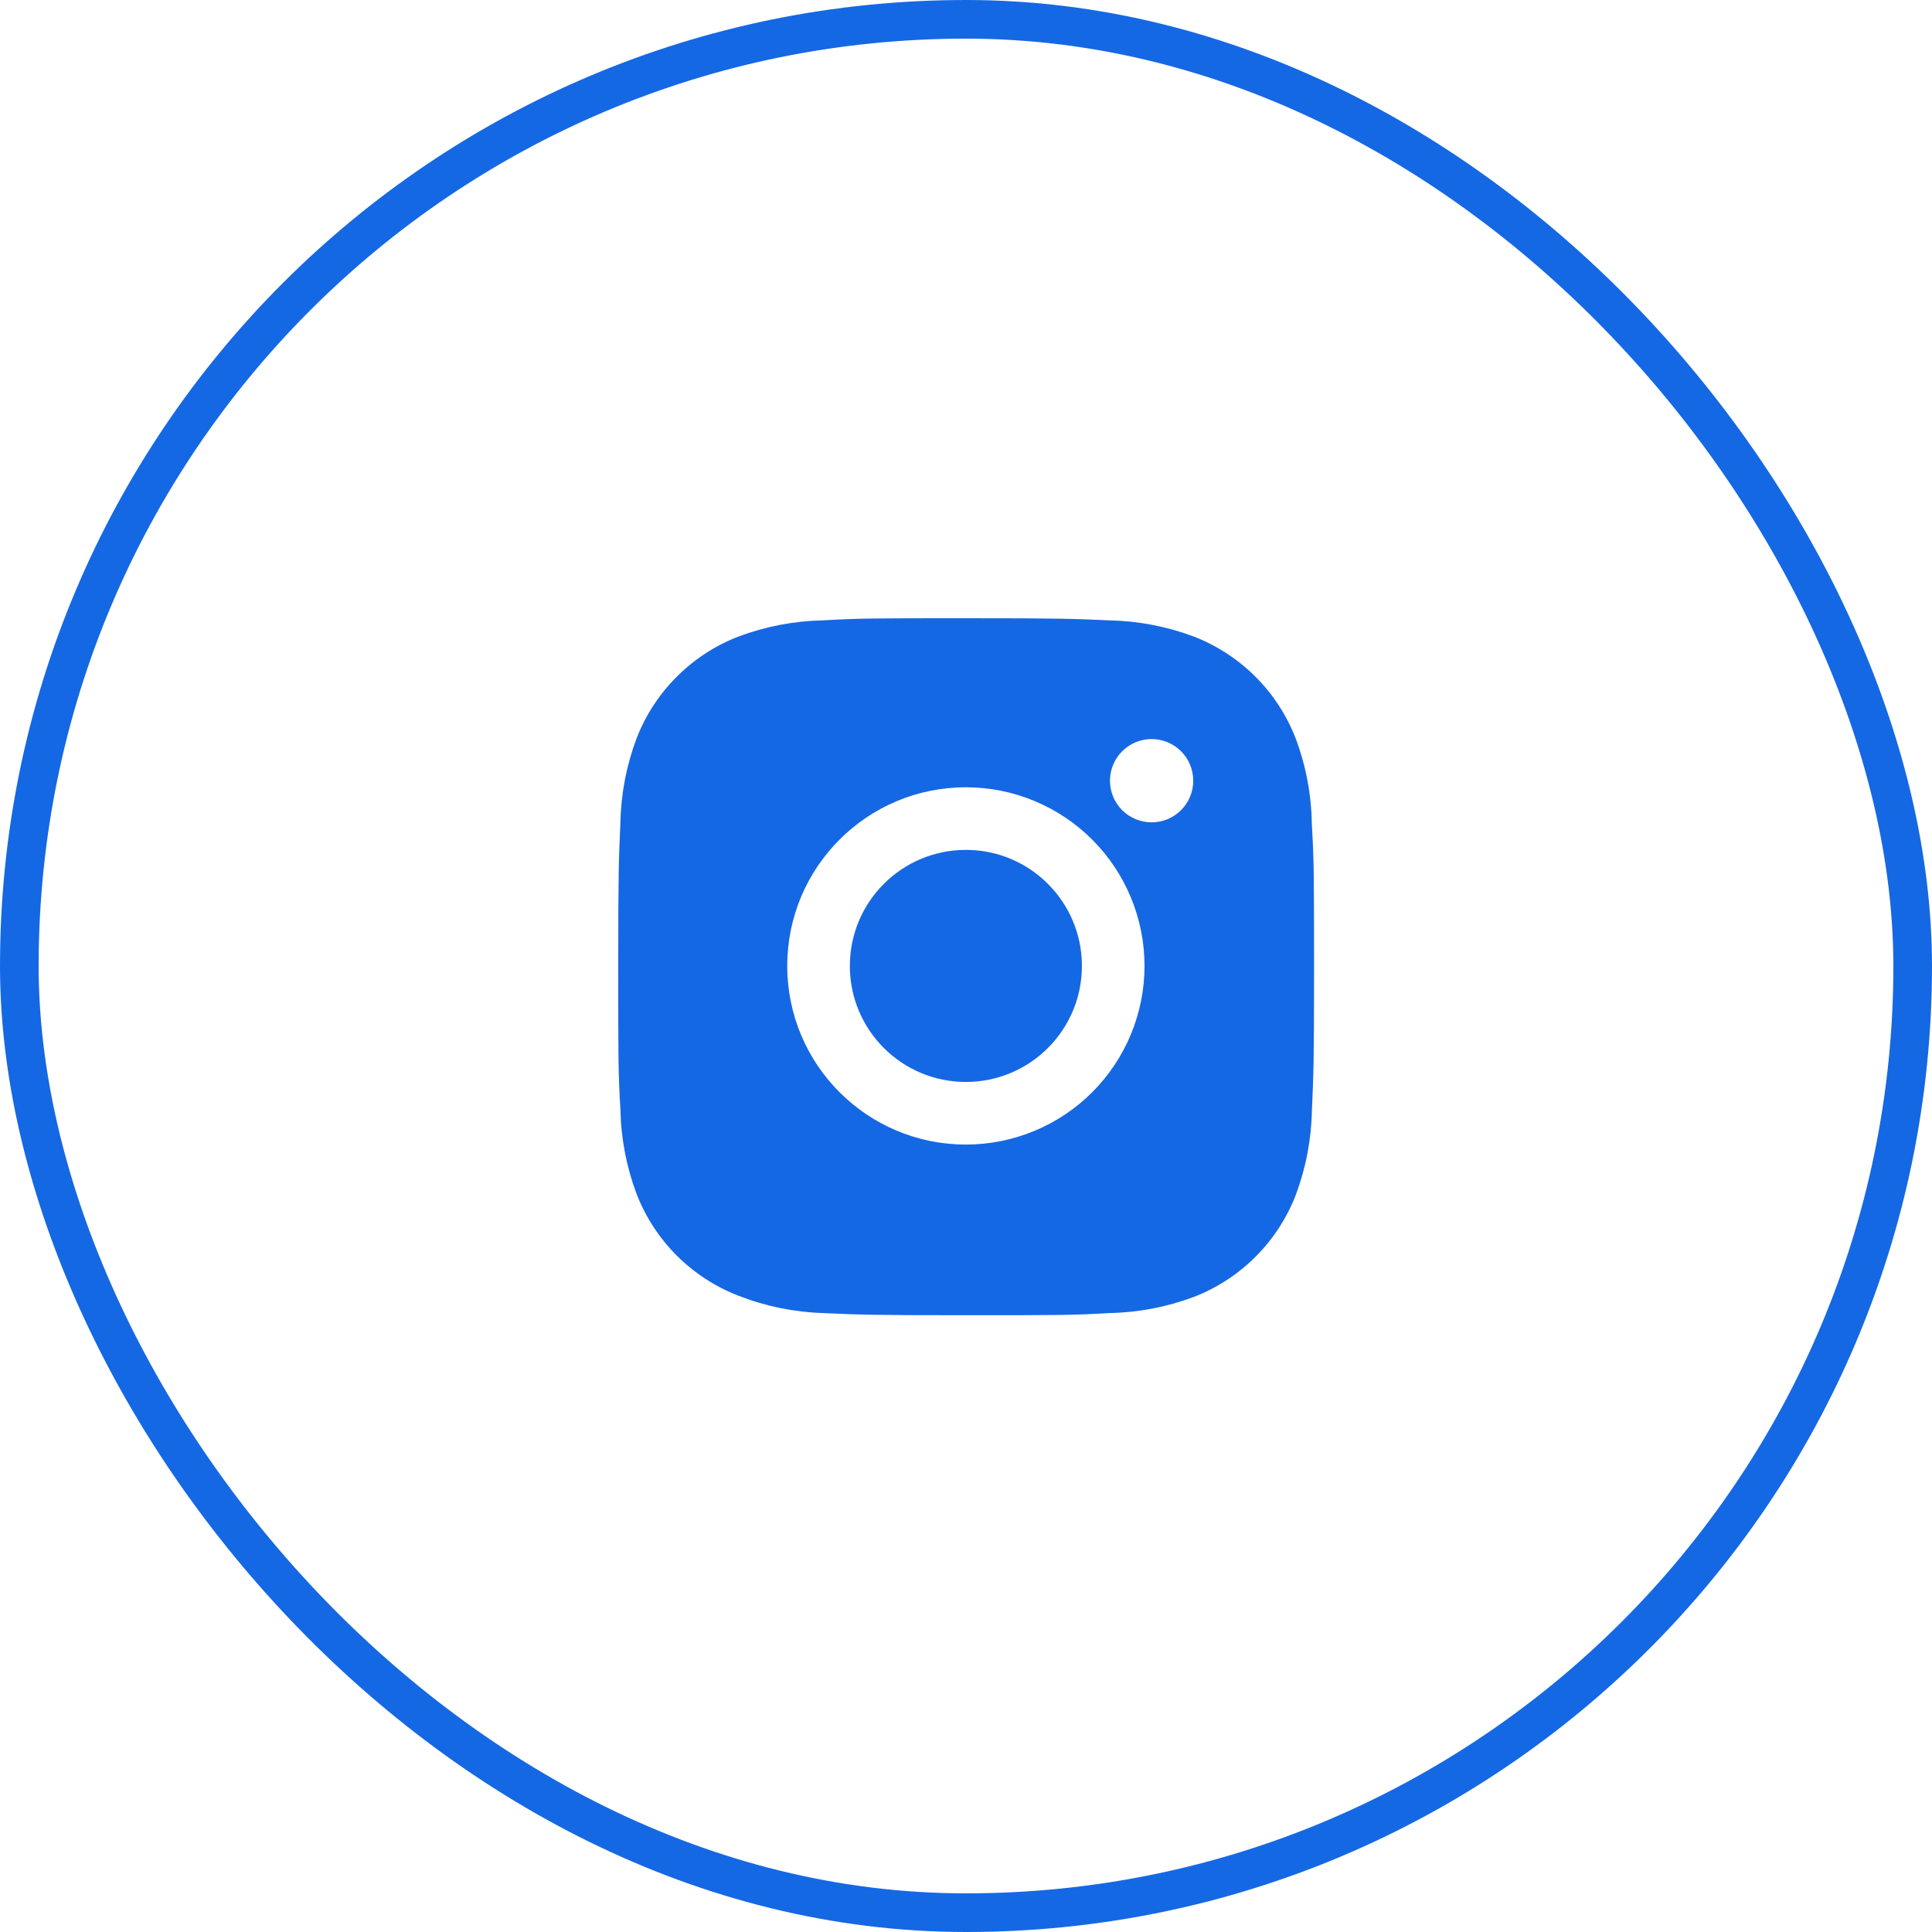 <svg width="50" height="50" viewBox="0 0 50 50" fill="none" xmlns="http://www.w3.org/2000/svg">
<path d="M33.95 21.324C33.94 20.567 33.798 19.817 33.531 19.108C33.299 18.51 32.946 17.967 32.492 17.514C32.039 17.061 31.496 16.707 30.898 16.475C30.198 16.212 29.459 16.07 28.712 16.055C27.75 16.012 27.445 16 25.003 16C22.561 16 22.248 16 21.293 16.055C20.546 16.07 19.807 16.212 19.108 16.475C18.51 16.706 17.967 17.06 17.514 17.514C17.06 17.967 16.706 18.51 16.475 19.108C16.212 19.807 16.07 20.546 16.056 21.293C16.013 22.256 16 22.561 16 25.003C16 27.445 16 27.757 16.056 28.713C16.071 29.461 16.212 30.199 16.475 30.9C16.707 31.498 17.061 32.041 17.514 32.494C17.968 32.947 18.511 33.301 19.109 33.532C19.806 33.805 20.545 33.957 21.294 33.982C22.257 34.025 22.562 34.038 25.004 34.038C27.446 34.038 27.759 34.038 28.714 33.982C29.461 33.967 30.2 33.826 30.9 33.563C31.498 33.331 32.041 32.977 32.494 32.524C32.947 32.071 33.301 31.528 33.533 30.93C33.796 30.23 33.937 29.492 33.952 28.743C33.995 27.781 34.008 27.476 34.008 25.033C34.006 22.591 34.006 22.281 33.95 21.324V21.324ZM24.997 29.621C22.443 29.621 20.374 27.552 20.374 24.998C20.374 22.444 22.443 20.375 24.997 20.375C26.223 20.375 27.399 20.862 28.266 21.729C29.133 22.596 29.62 23.772 29.62 24.998C29.62 26.224 29.133 27.4 28.266 28.267C27.399 29.134 26.223 29.621 24.997 29.621V29.621ZM29.804 21.282C29.662 21.282 29.522 21.254 29.391 21.2C29.261 21.146 29.142 21.067 29.041 20.967C28.941 20.866 28.862 20.747 28.808 20.617C28.754 20.486 28.726 20.346 28.726 20.204C28.726 20.062 28.754 19.922 28.808 19.792C28.862 19.661 28.942 19.542 29.042 19.442C29.142 19.342 29.26 19.263 29.391 19.209C29.522 19.154 29.662 19.127 29.803 19.127C29.945 19.127 30.085 19.154 30.216 19.209C30.347 19.263 30.465 19.342 30.565 19.442C30.666 19.542 30.745 19.661 30.799 19.792C30.853 19.922 30.881 20.062 30.881 20.204C30.881 20.8 30.399 21.282 29.804 21.282Z" fill="#1568E4"/>
<path d="M24.997 28.001C26.655 28.001 28 26.657 28 24.998C28 23.34 26.655 21.995 24.997 21.995C23.338 21.995 21.994 23.34 21.994 24.998C21.994 26.657 23.338 28.001 24.997 28.001Z" fill="#1568E4"/>
<rect x="0.5" y="0.5" width="49" height="49" rx="24.5" stroke="#1568E4"/>
</svg>
